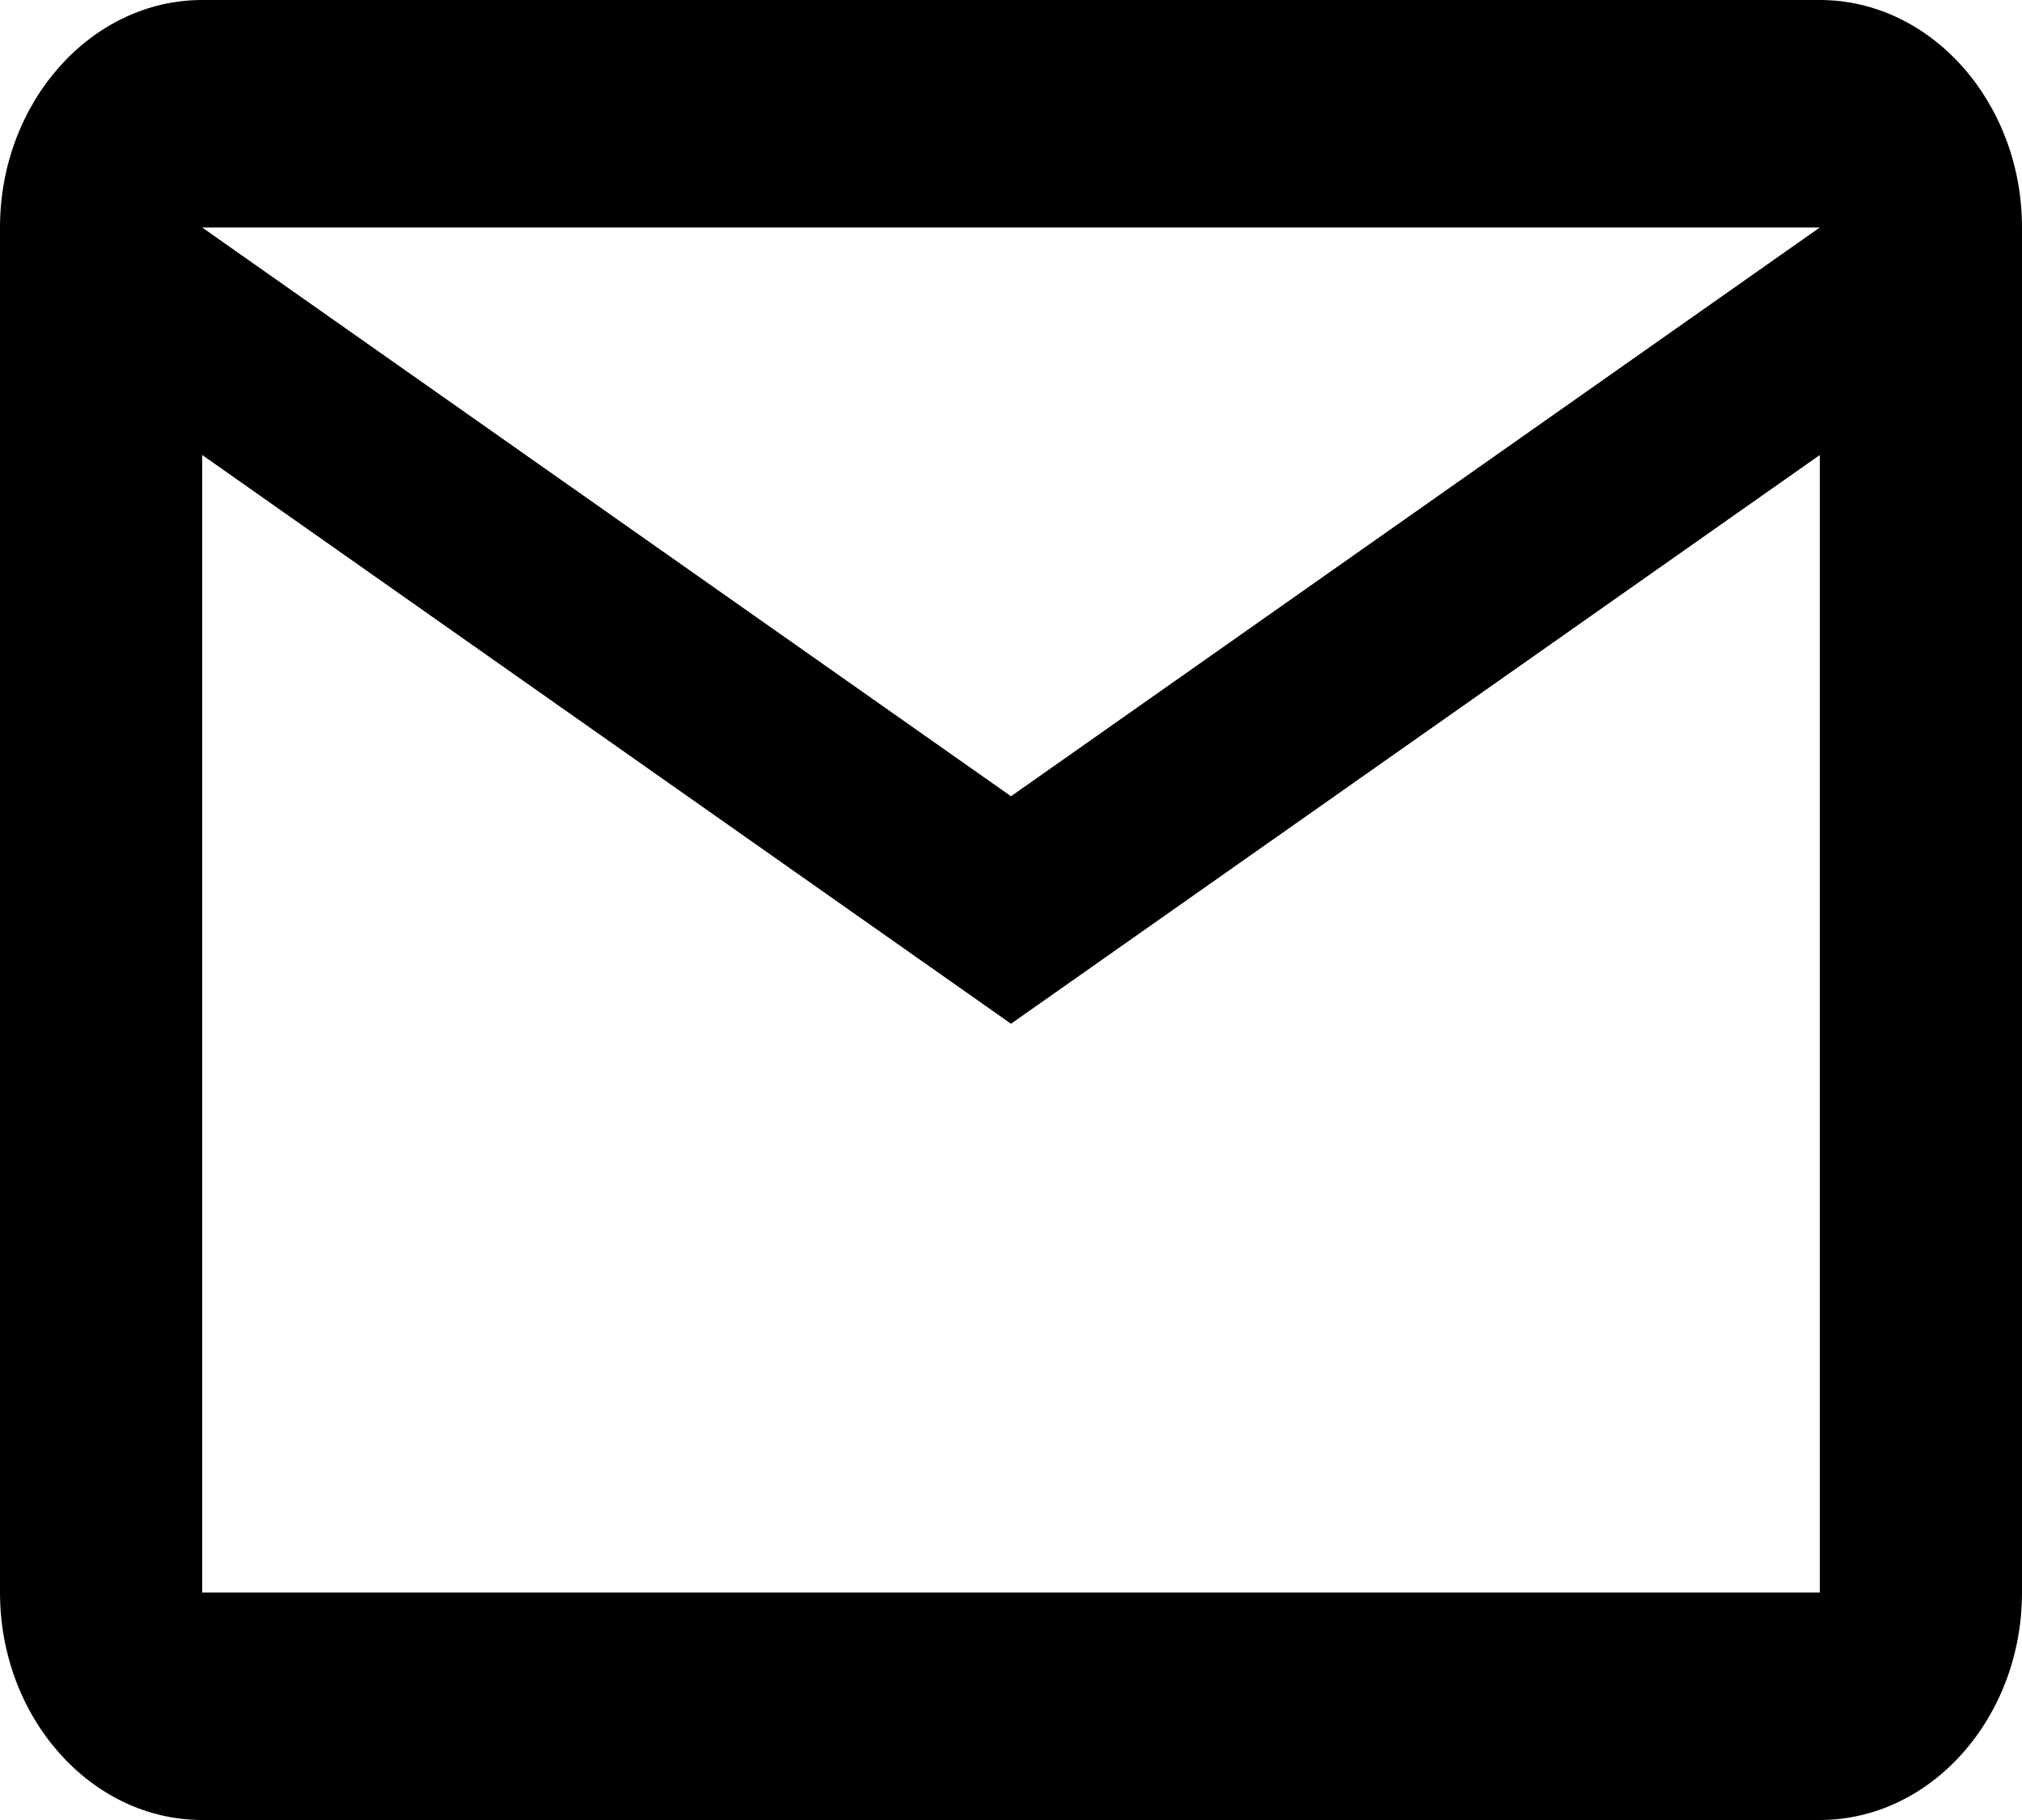 <svg width="20" height="18" viewBox="0 0 20 18" fill="none" xmlns="http://www.w3.org/2000/svg">
<path d="M20 2.25C20 1.012 19.1 0 18 0H2C0.9 0 0 1.012 0 2.25V15.75C0 16.988 0.9 18 2 18H18C19.1 18 20 16.988 20 15.75V2.25ZM18 2.25L10 7.875L2 2.25H18ZM18 15.75H2V4.5L10 10.125L18 4.5V15.75Z" fill="black"/>
</svg>
